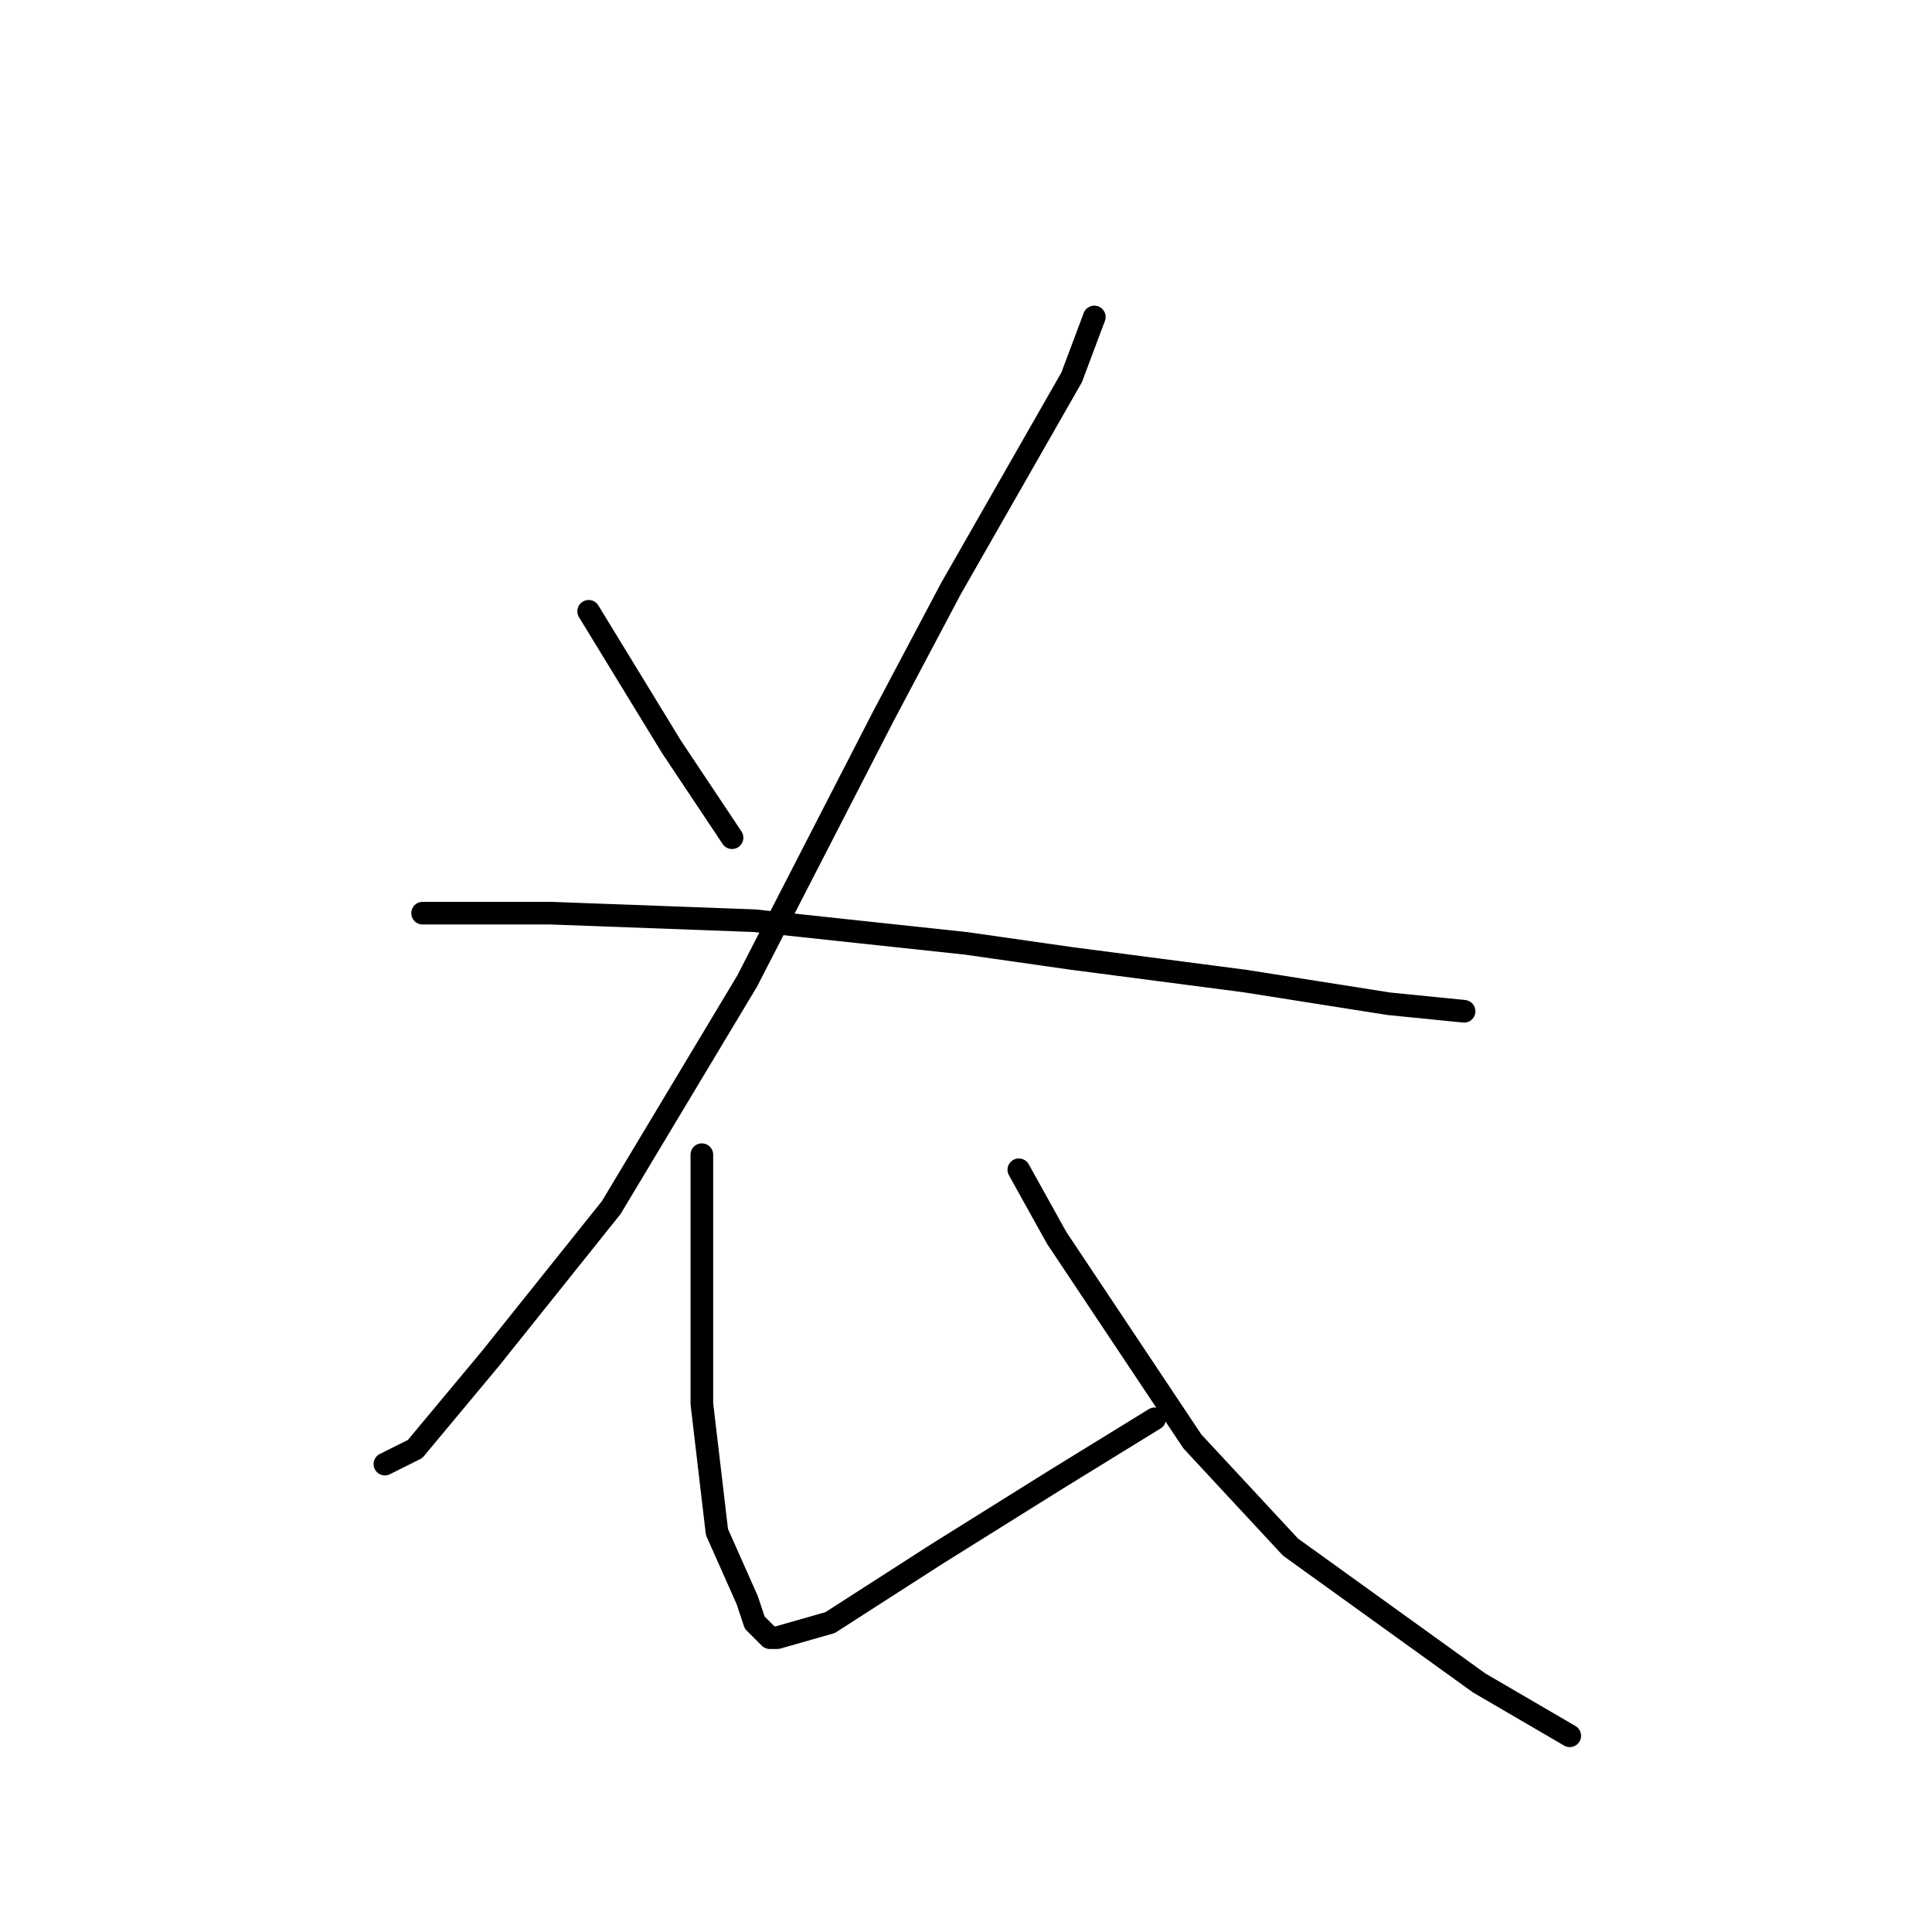 <?xml version="1.0" standalone="no"?>
    <svg width="256" height="256" xmlns="http://www.w3.org/2000/svg" version="1.1">
    <polyline stroke="black" stroke-width="3" stroke-linecap="round" fill="transparent" stroke-linejoin="round" points="78 81 89 99 97 111 97 111 " />
        <polyline stroke="black" stroke-width="3" stroke-linecap="round" fill="transparent" stroke-linejoin="round" points="145 42 142 50 126 78 117 95 99 130 81 160 65 180 55 192 51 194 51 194 " />
        <polyline stroke="black" stroke-width="3" stroke-linecap="round" fill="transparent" stroke-linejoin="round" points="56 121 73 121 100 122 128 125 142 127 165 130 184 133 194 134 194 134 " />
        <polyline stroke="black" stroke-width="3" stroke-linecap="round" fill="transparent" stroke-linejoin="round" points="93 153 93 159 93 186 95 203 99 212 100 215 102 217 103 217 110 215 124 206 140 196 153 188 153 188 " />
        <polyline stroke="black" stroke-width="3" stroke-linecap="round" fill="transparent" stroke-linejoin="round" points="135 155 140 164 158 191 171 205 196 223 208 230 208 230 " />
        </svg>